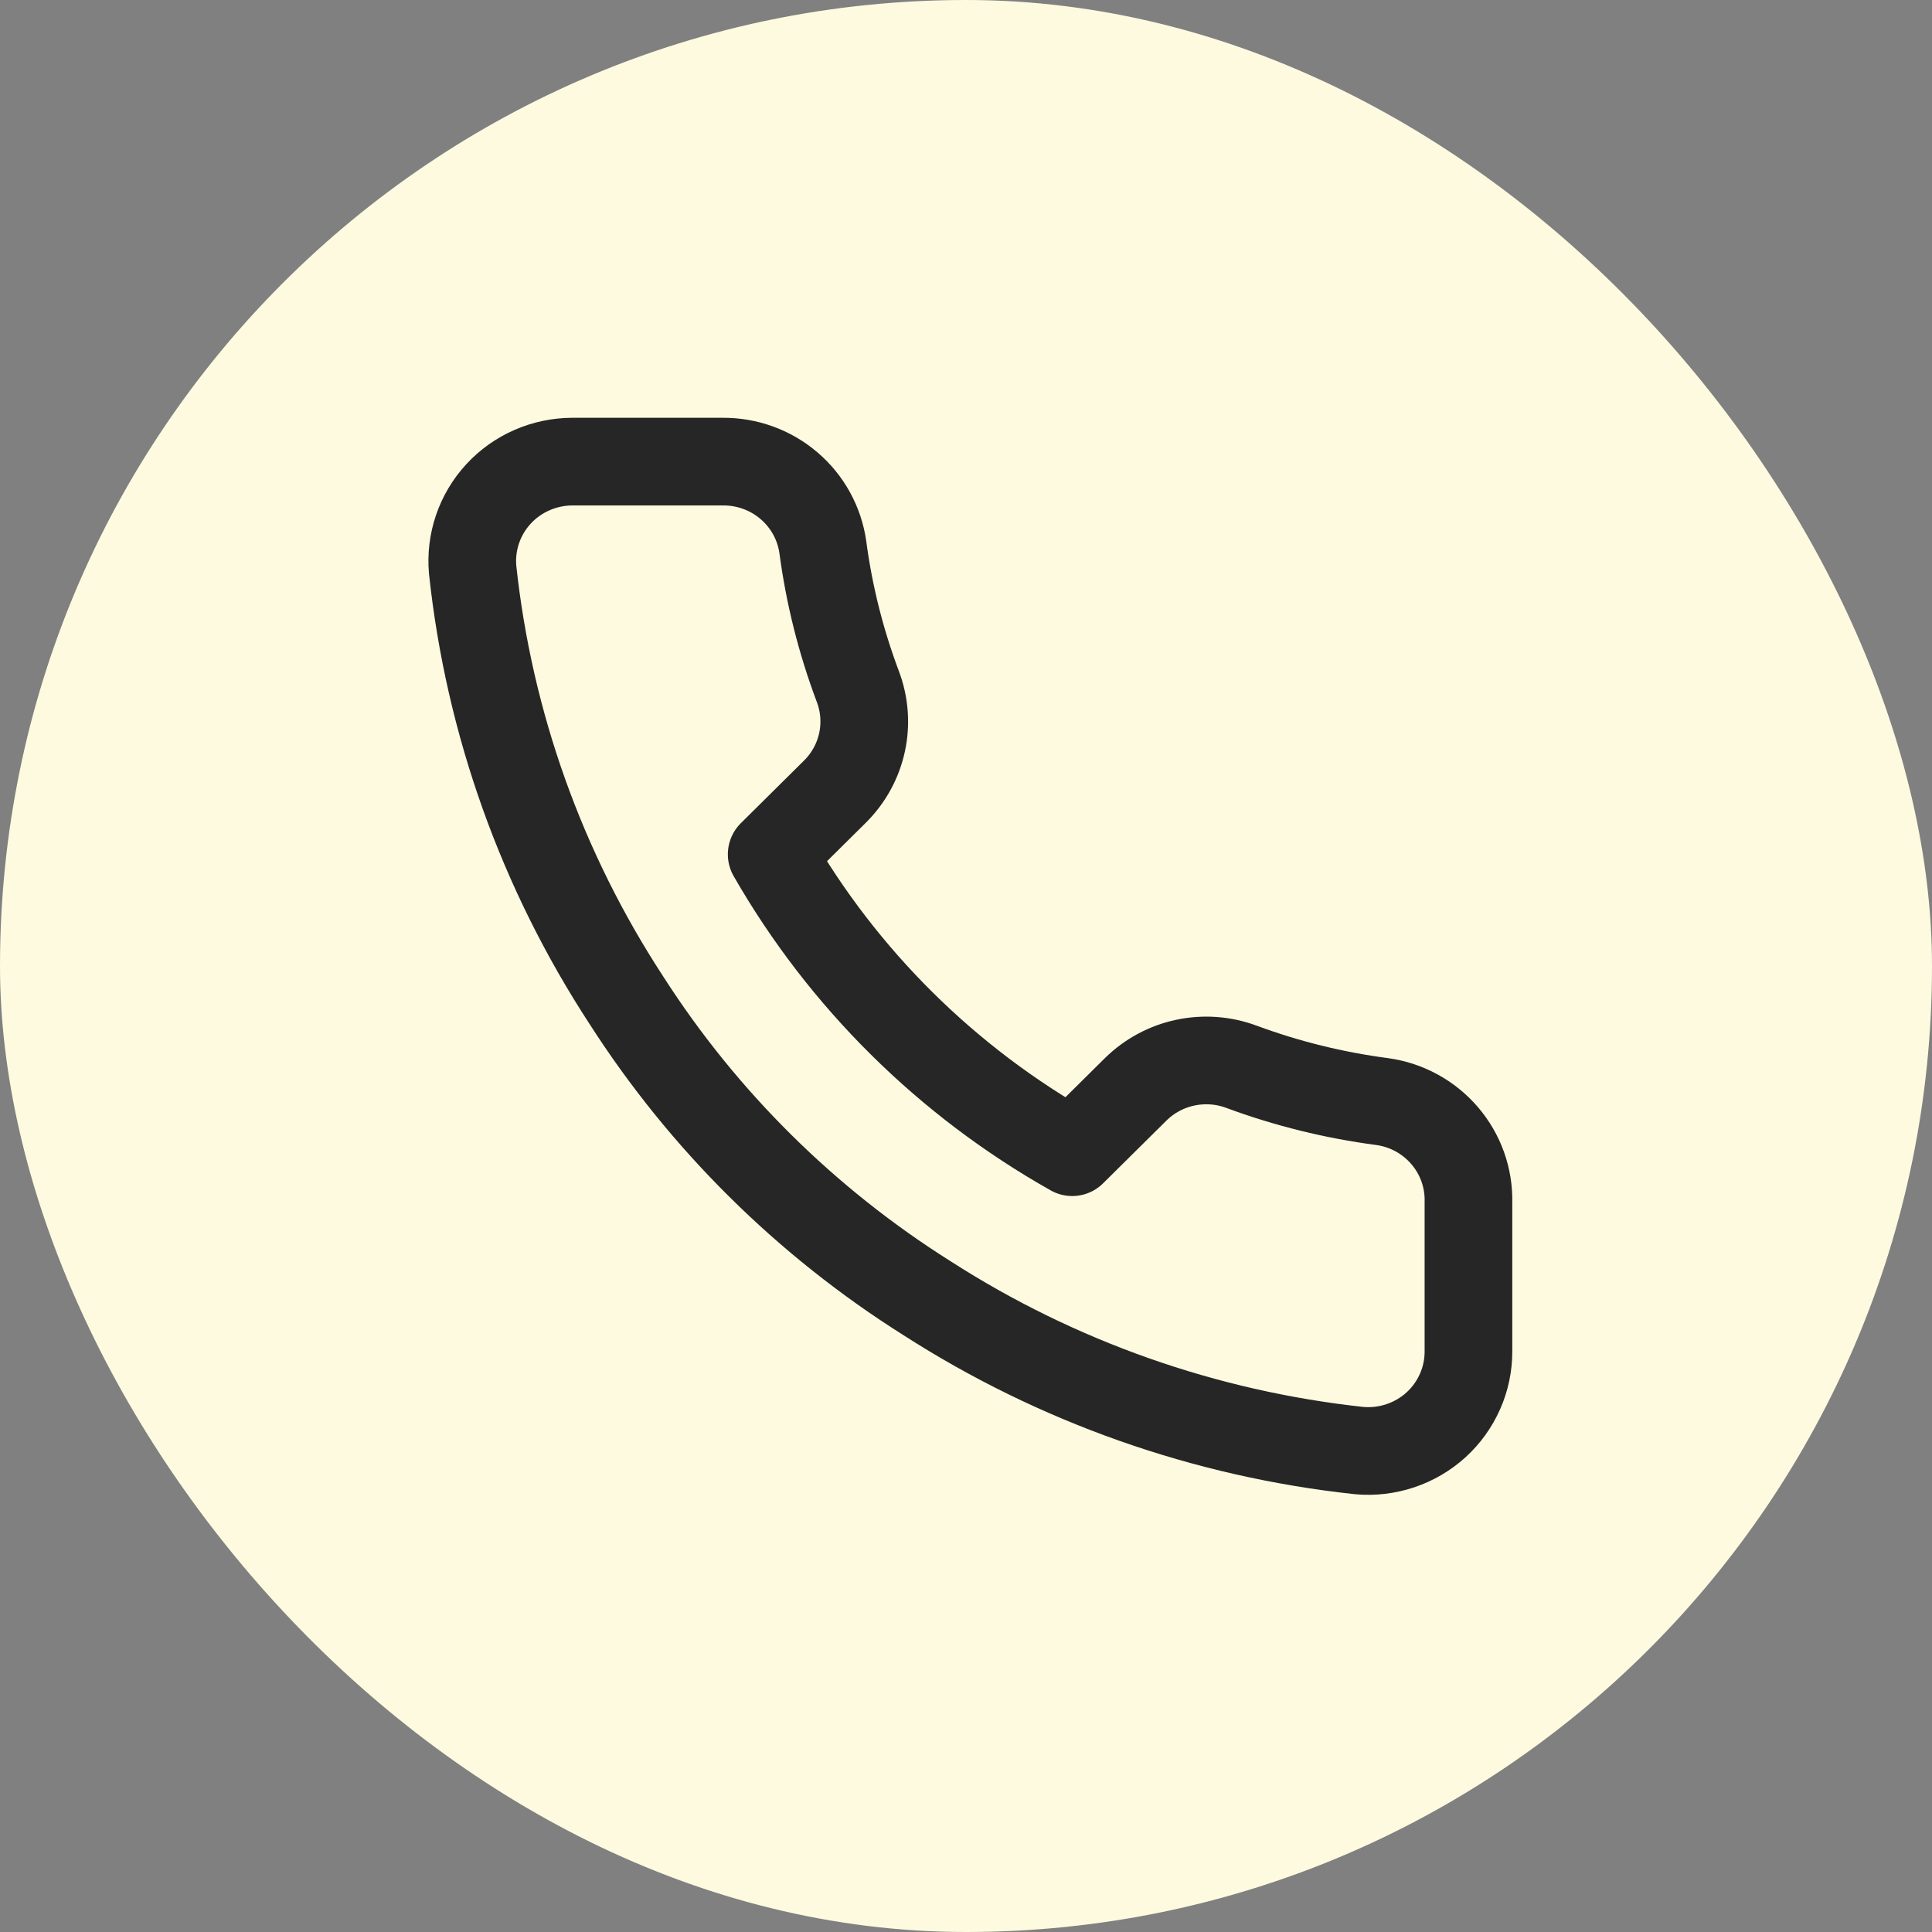 <svg width="45" height="45" viewBox="0 0 45 45" fill="none" xmlns="http://www.w3.org/2000/svg">
<rect x="0" y="0" width="45" height="45" fill="#808080" stroke="none"/>
<rect width="45" height="45" rx="22.5" fill="#FEFAE0"/>
<path d="M34.203 28.005V31.474C34.204 31.796 34.138 32.115 34.007 32.41C33.877 32.705 33.686 32.97 33.447 33.188C33.208 33.405 32.925 33.571 32.617 33.674C32.309 33.777 31.983 33.816 31.66 33.787C28.069 33.4 24.621 32.184 21.591 30.237C18.772 28.461 16.382 26.093 14.591 23.299C12.619 20.282 11.392 16.847 11.009 13.273C10.98 12.953 11.019 12.631 11.122 12.327C11.225 12.023 11.392 11.743 11.61 11.506C11.828 11.269 12.094 11.079 12.391 10.95C12.687 10.82 13.007 10.753 13.331 10.752H16.831C17.397 10.747 17.946 10.945 18.375 11.311C18.805 11.677 19.085 12.185 19.165 12.741C19.312 13.851 19.586 14.941 19.981 15.991C20.138 16.404 20.172 16.854 20.079 17.287C19.986 17.719 19.77 18.116 19.456 18.43L17.974 19.899C19.635 22.794 22.054 25.191 24.974 26.837L26.456 25.369C26.773 25.058 27.174 24.843 27.61 24.751C28.046 24.659 28.5 24.692 28.918 24.848C29.976 25.24 31.076 25.511 32.196 25.658C32.763 25.737 33.28 26.02 33.65 26.453C34.02 26.885 34.217 27.438 34.203 28.005Z" stroke="#262626" stroke-width="2.042" stroke-linecap="round" stroke-linejoin="round"/>
</svg>
